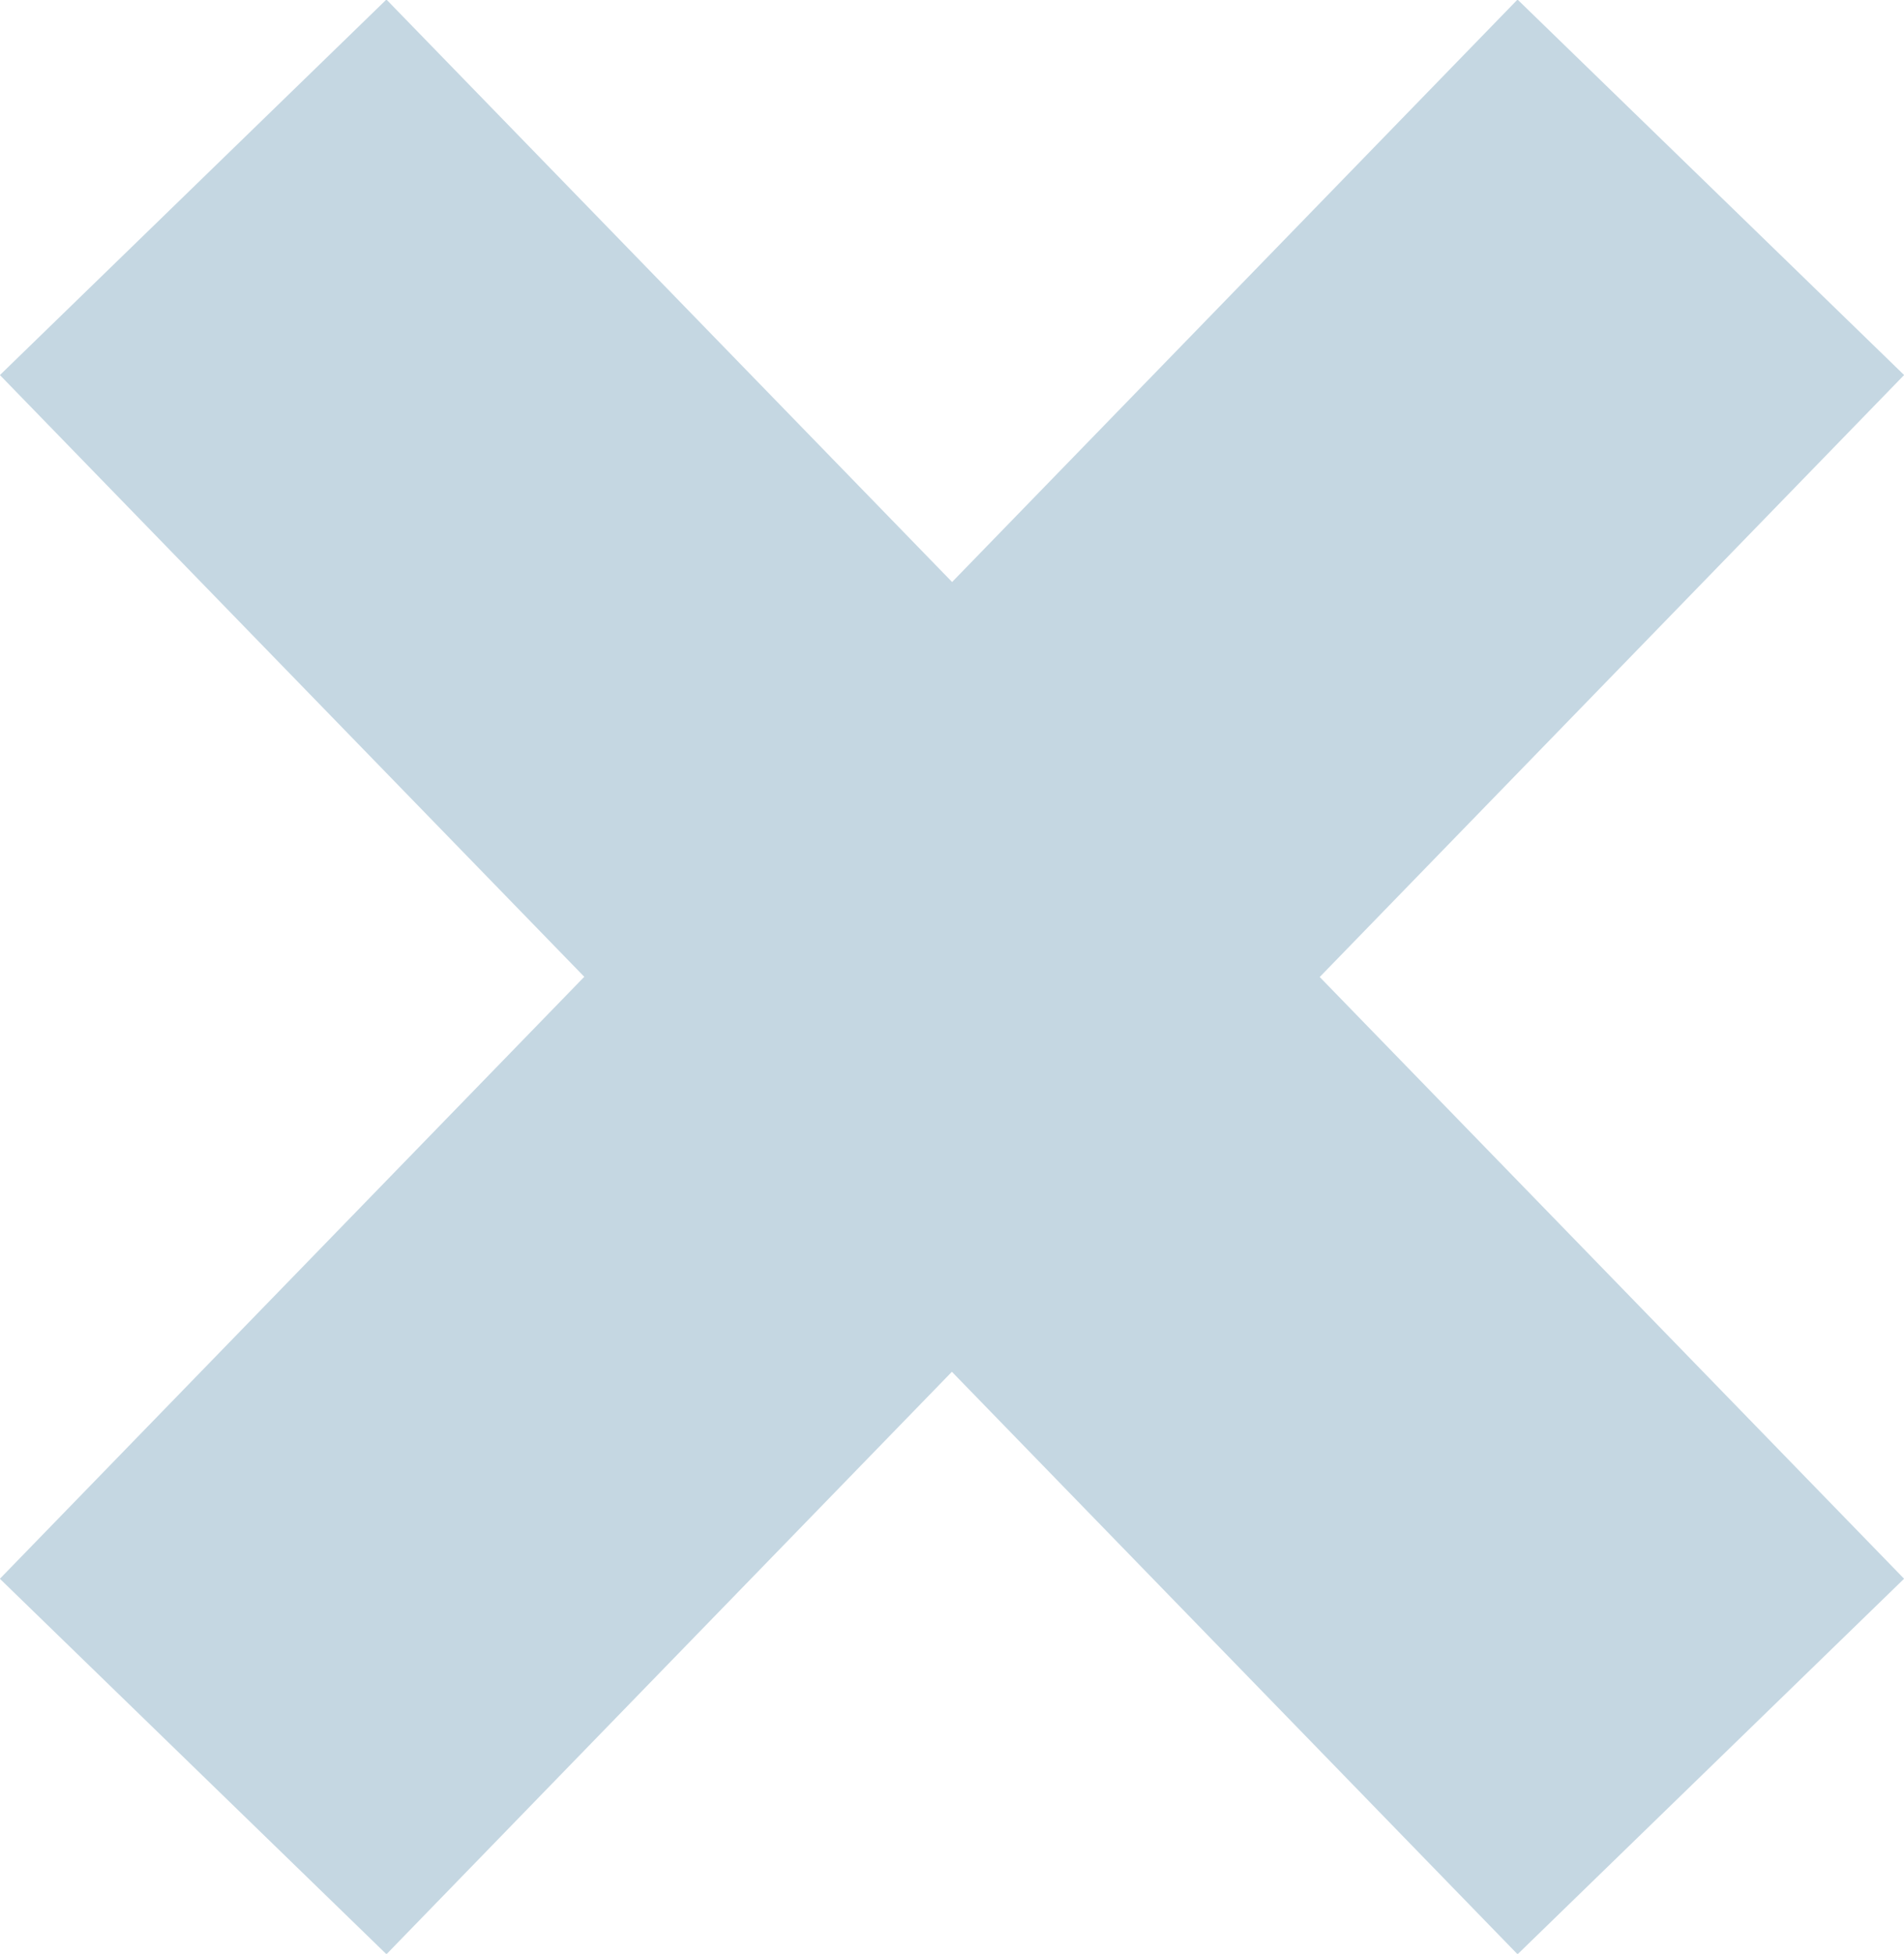 <?xml version="1.0" encoding="UTF-8"?>
<svg xmlns="http://www.w3.org/2000/svg" width="7.067" height="7.25" viewBox="0 0 7.067 7.25">
  <g id="Group_2426" data-name="Group 2426" transform="translate(-594.962 -754.75)">
    <path id="Path_1025" data-name="Path 1025" d="M2.9,0,0,2.817,2.9,5.633" transform="translate(595.679 758.345) rotate(-90)" fill="none" stroke="#c5d7e2" stroke-width="2"></path>
    <path id="Path_1026" data-name="Path 1026" d="M2.9,0,0,2.817,2.9,5.633" transform="translate(601.312 758.405) rotate(90)" fill="none" stroke="#c5d7e2" stroke-width="2"></path>
  </g>
</svg>

